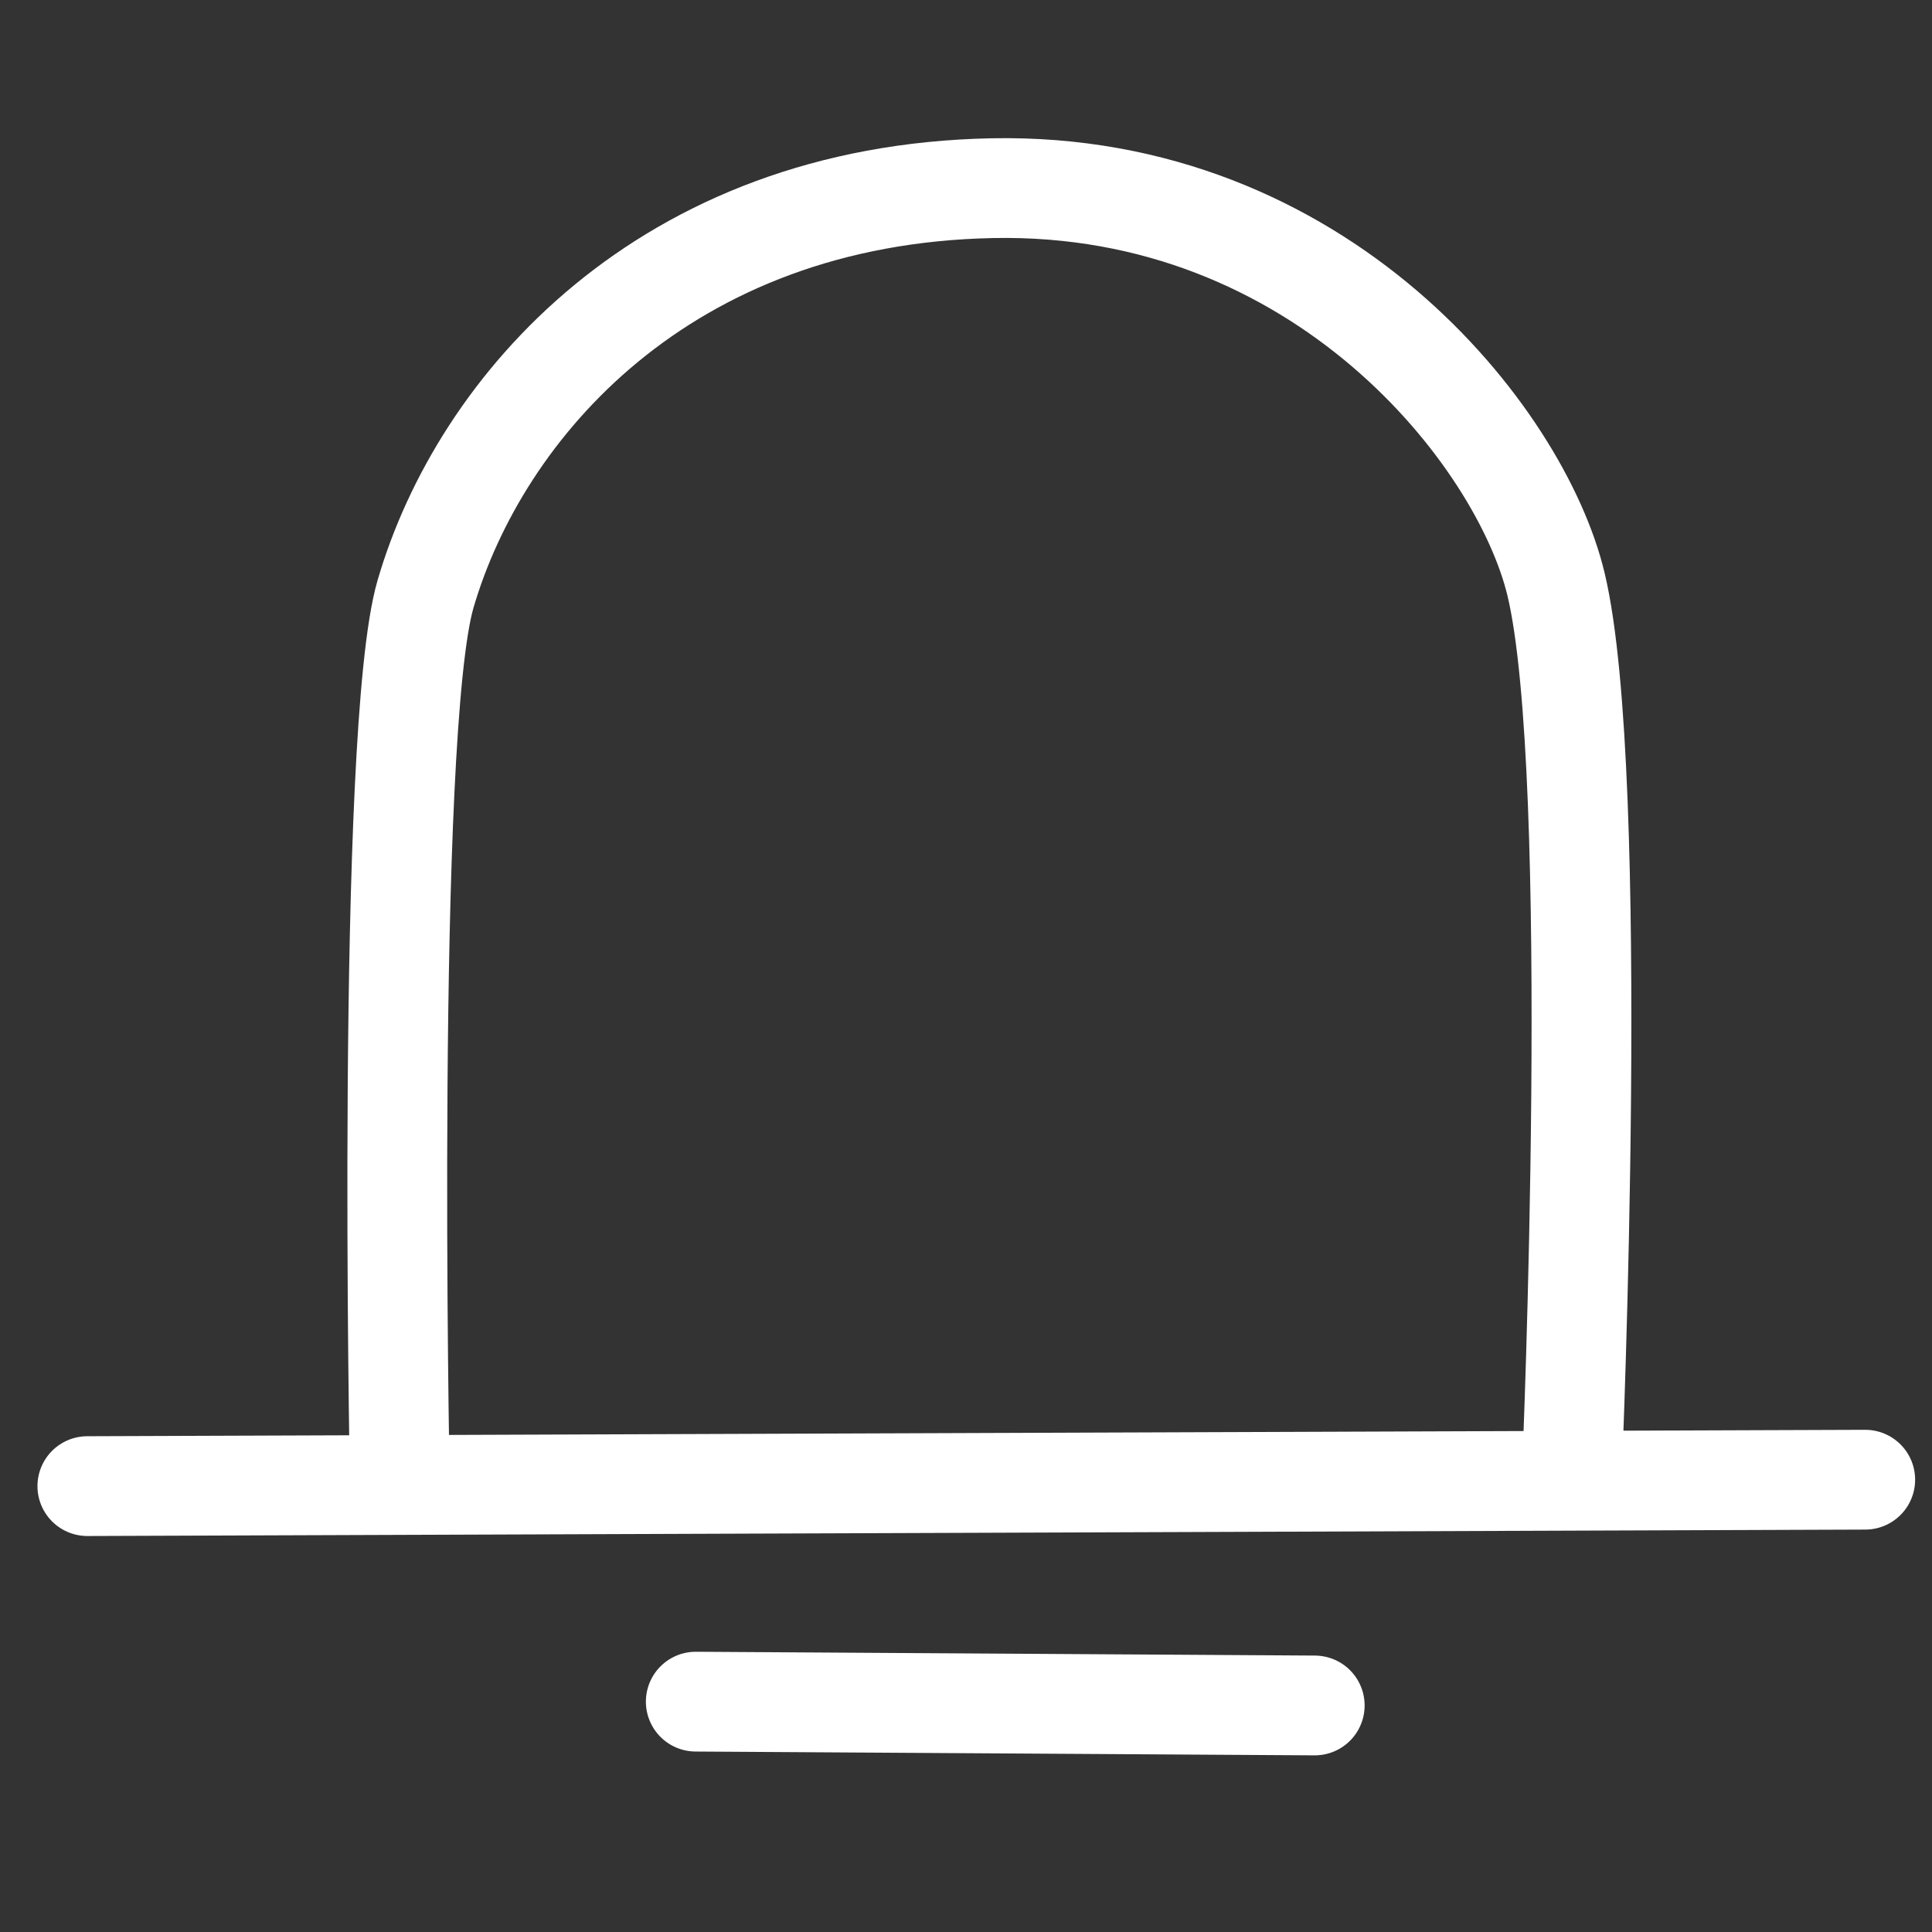 <?xml version="1.0" encoding="UTF-8" standalone="no"?>
<!-- Created with Inkscape (http://www.inkscape.org/) -->

<svg
   version="1.1"
   id="svg188"
   width="24"
   height="24"
   viewBox="0 0 24 24"
   sodipodi:docname="ベル.svg"
   inkscape:version="1.1 (c68e22c387, 2021-05-23)"
   xmlns:inkscape="http://www.inkscape.org/namespaces/inkscape"
   xmlns:sodipodi="http://sodipodi.sourceforge.net/DTD/sodipodi-0.dtd"
   xmlns="http://www.w3.org/2000/svg"
   xmlns:svg="http://www.w3.org/2000/svg">
  <rect x="0" y="0" width="24" height="24" fill="#333333" stroke="none"/>
  <defs
     id="defs192">
    <marker
       style="overflow:visible"
       id="DotL"
       refX="0.0"
       refY="0.0"
       orient="auto"
       inkscape:stockid="DotL"
       inkscape:isstock="true">
      <path
         transform="scale(0.8) translate(7.4, 1)"
         style="fill-rule:evenodd;fill:context-stroke;stroke:context-stroke;stroke-width:1.0pt"
         d="M -2.5,-1.0 C -2.5,1.76 -4.74,4.0 -7.5,4.0 C -10.26,4.0 -12.5,1.76 -12.5,-1.0 C -12.5,-3.76 -10.26,-6.0 -7.5,-6.0 C -4.74,-6.0 -2.5,-3.76 -2.5,-1.0 z "
         id="path4486" />
    </marker>
    <marker
       style="overflow:visible"
       id="Arrow1Lstart"
       refX="0.0"
       refY="0.0"
       orient="auto"
       inkscape:stockid="Arrow1Lstart"
       inkscape:isstock="true">
      <path
         transform="scale(0.8) translate(12.5,0)"
         style="fill-rule:evenodd;fill:context-stroke;stroke:context-stroke;stroke-width:1.0pt"
         d="M 0.0,0.0 L 5.0,-5.0 L -12.5,0.0 L 5.0,5.0 L 0.0,0.0 z "
         id="path4425" />
    </marker>
  </defs>
  <sodipodi:namedview
     id="namedview190"
     pagecolor="#ffffff"
     bordercolor="#666666"
     borderopacity="1.0"
     inkscape:pageshadow="2"
     inkscape:pageopacity="0.0"
     inkscape:pagecheckerboard="0"
     showgrid="false"
     inkscape:snap-global="false"
     inkscape:zoom="31.166667"
     inkscape:cx="10.491979"
     inkscape:cy="9.2727273"
     inkscape:window-width="2507"
     inkscape:window-height="1438"
     inkscape:window-x="245"
     inkscape:window-y="51"
     inkscape:window-maximized="0"
     inkscape:current-layer="layer1" />
  <g
     inkscape:groupmode="layer"
     id="layer1"
     inkscape:label="Image 1">
    <rect
       style="display:none;opacity:1;fill:#000000;fill-opacity:1;stroke:#666666;stroke-width:0.7;stroke-linecap:round;stroke-linejoin:round;stroke-miterlimit:4;stroke-dasharray:none"
       id="rect5477"
       width="24.096"
       height="24"
       x="0.096"
       y="0.225" />
  </g>
  <g
     inkscape:groupmode="layer"
     inkscape:label="Image"
     id="g194">
    <g
       id="g6608"
       transform="matrix(1.247,0,0,1.247,-2.636,-2.264)">
      <path
         id="path5066"
         style="fill:none;stroke:#ffffff;stroke-width:0.994;stroke-linecap:round;stroke-linejoin:round;stroke-miterlimit:4;stroke-dasharray:none;stroke-opacity:1"
         d="m 9.045,18.767 6.166,0.038 M 2.984,16.62 20.695,16.556 M 6.096,16.524 c 0,0 -0.142,-7.424 0.257,-8.791 C 6.896,5.871 8.727,3.754 12,3.69 c 3.273,-0.064 5.262,2.471 5.615,3.947 0.453,1.896 0.16,8.791 0.16,8.791"
         sodipodi:nodetypes="cccccsssc" />
    </g>
  </g>
</svg>
